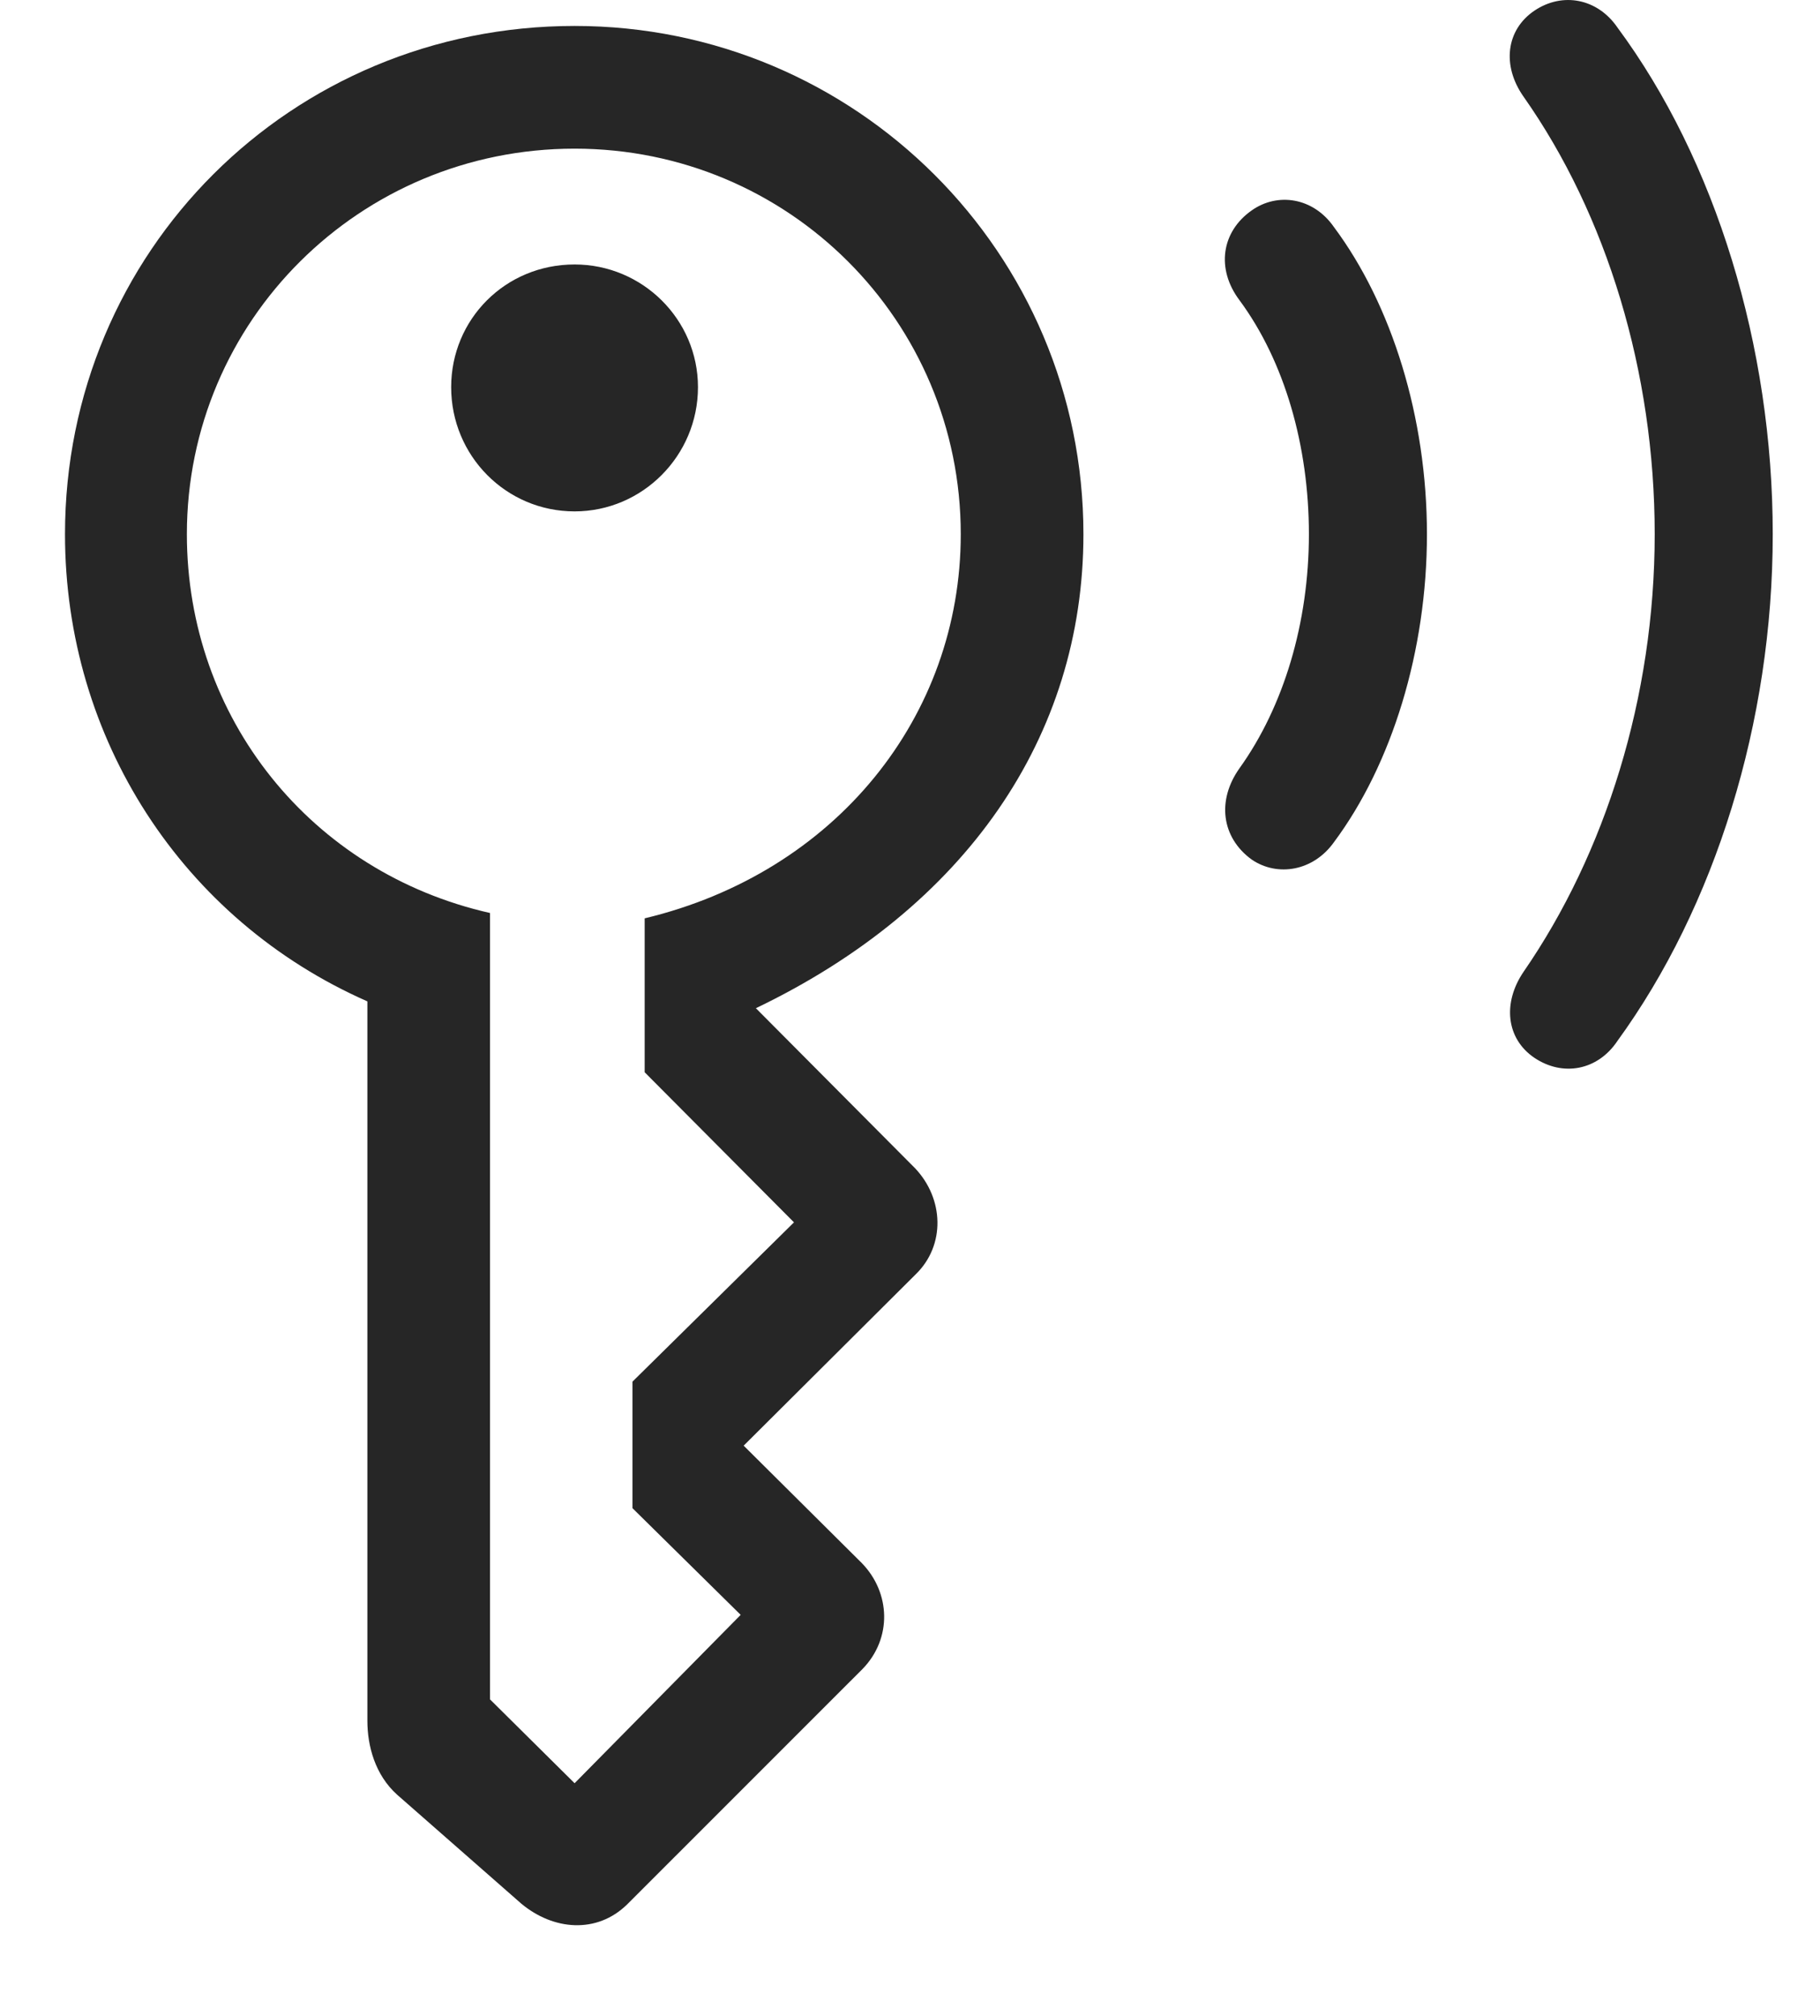<svg width="28" height="31" viewBox="0 0 28 31" fill="none" xmlns="http://www.w3.org/2000/svg">
<path d="M23.605 16.266C24.039 16.559 24.578 16.465 24.883 16.008C26.383 13.946 27.273 11.11 27.273 8.215C27.273 5.321 26.394 2.461 24.883 0.422C24.578 -0.023 24.039 -0.128 23.605 0.165C23.172 0.458 23.101 1.008 23.441 1.489C24.719 3.305 25.457 5.719 25.457 8.215C25.457 10.723 24.695 13.126 23.441 14.942C23.113 15.422 23.172 15.973 23.605 16.266Z" fill="black" fill-opacity="0.85"/>
<path d="M19.258 13.219C19.656 13.489 20.207 13.395 20.523 12.95C21.414 11.754 21.953 10.008 21.953 8.215C21.953 6.422 21.414 4.688 20.523 3.493C20.207 3.036 19.656 2.954 19.258 3.235C18.789 3.563 18.707 4.137 19.07 4.618C19.762 5.555 20.137 6.856 20.137 8.215C20.137 9.575 19.75 10.864 19.07 11.813C18.719 12.305 18.789 12.879 19.258 13.219Z" fill="black" fill-opacity="0.85"/>
<path d="M8.02 29.274C8.512 29.684 9.18 29.743 9.648 29.286L13.27 25.665C13.727 25.196 13.703 24.493 13.258 24.036L11.441 22.231L14.09 19.594C14.547 19.149 14.523 18.434 14.078 17.965L11.629 15.504C14.852 13.958 16.668 11.333 16.668 8.215C16.668 3.891 13.164 0.399 8.84 0.399C4.48 0.399 1 3.868 1 8.215C1 11.356 2.805 14.145 5.652 15.399V26.462C5.652 26.848 5.77 27.293 6.109 27.598L8.02 29.274ZM8.84 27.422L7.539 26.133V14.04C4.785 13.418 2.875 11.04 2.875 8.215C2.875 4.934 5.535 2.286 8.84 2.286C12.133 2.286 14.781 4.934 14.781 8.215C14.781 11.016 12.859 13.418 9.918 14.122V16.489L12.215 18.797L9.73 21.247V23.192L11.395 24.833L8.84 27.422ZM8.84 7.864C9.883 7.864 10.738 7.008 10.738 5.954C10.738 4.911 9.883 4.067 8.84 4.067C7.773 4.067 6.941 4.911 6.941 5.954C6.941 7.008 7.785 7.864 8.84 7.864Z" fill="black" fill-opacity="0.85"/>
</svg>

